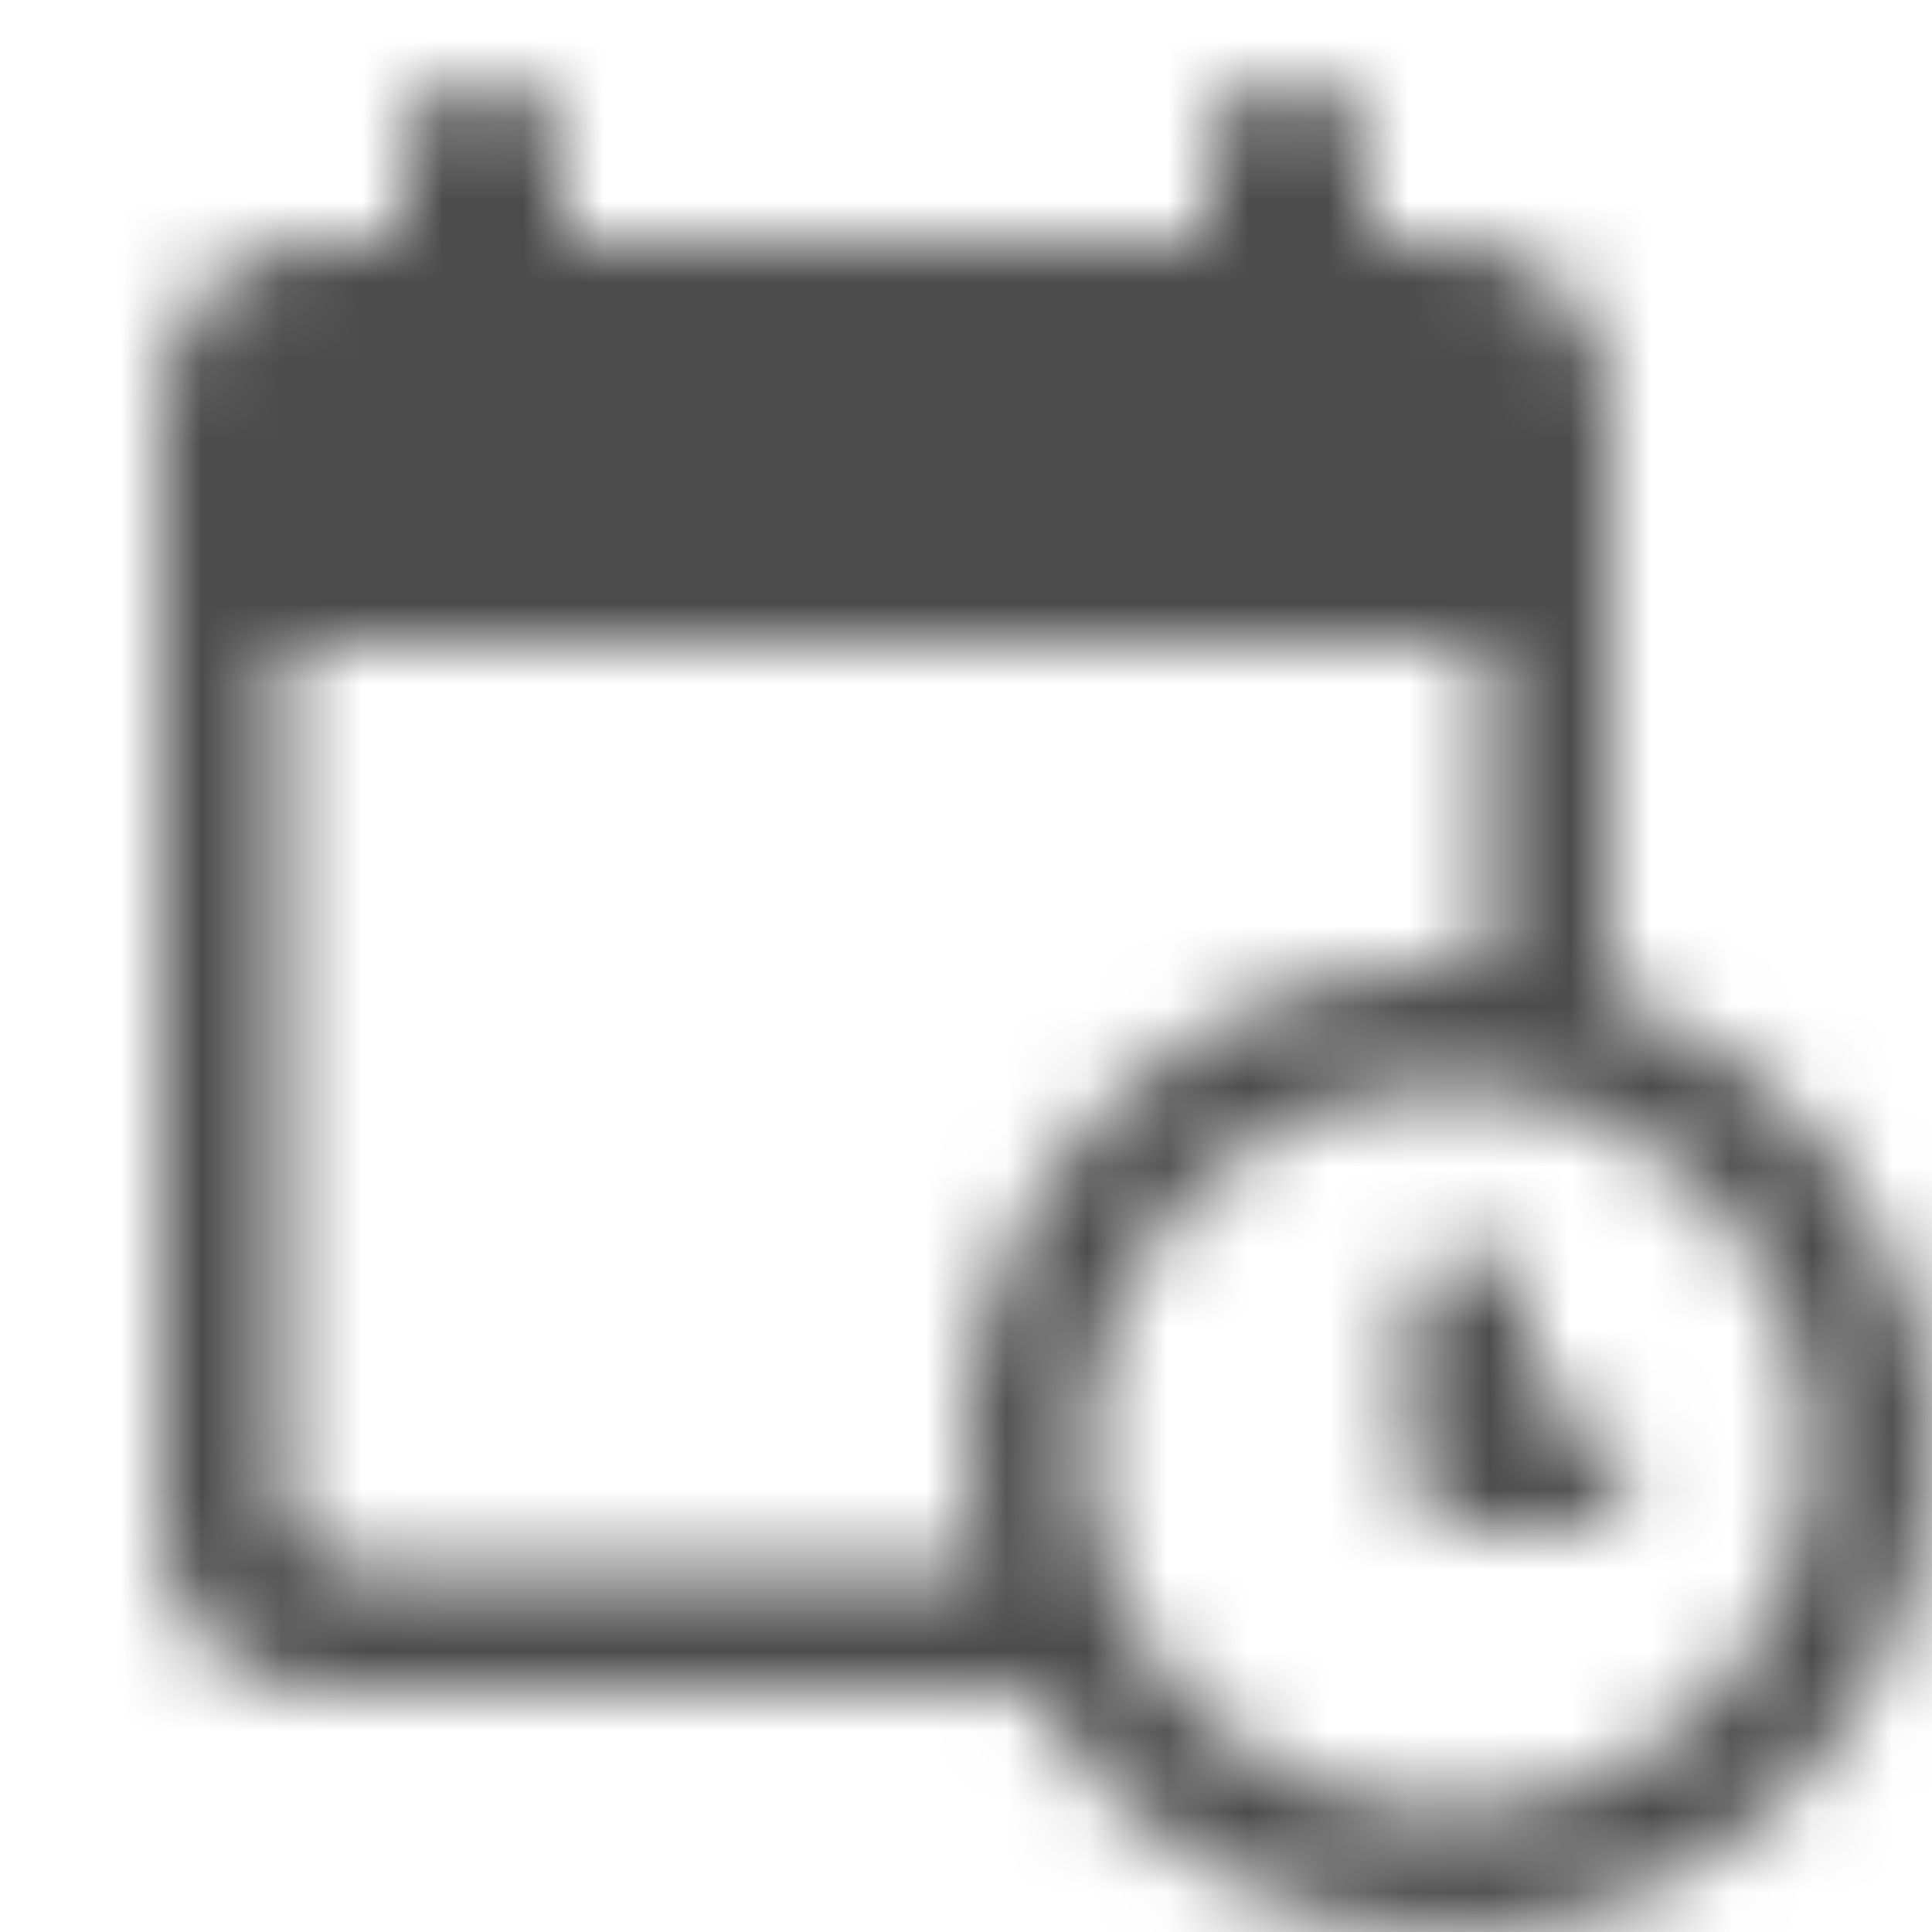 <svg width="24" height="24" viewBox="0 0 24 24" fill="none" xmlns="http://www.w3.org/2000/svg">
<mask id="mask0" mask-type="alpha" maskUnits="userSpaceOnUse" x="2" y="1" width="22" height="23">
<path fill-rule="evenodd" clip-rule="evenodd" d="M5 2C5 1.448 5.448 1 6 1C6.552 1 7 1.448 7 2V3H15V2C15 1.448 15.448 1 16 1C16.552 1 17 1.448 17 2V3H18C19.1 3 20 3.9 20 5V12.341C22.33 13.165 24 15.388 24 18C24 21.314 21.314 24 18 24C15.779 24 13.84 22.793 12.803 21H4C2.9 21 2 20.1 2 19V5C2 3.9 2.9 3 4 3H5V2ZM18.5 8V12.021C18.335 12.007 18.168 12 18 12C14.686 12 12 14.686 12 18C12 18.518 12.066 19.021 12.189 19.5H4.571C3.98 19.5 3.5 19.032 3.5 18.454V8H18.5ZM13.5 18C13.5 15.515 15.515 13.5 18 13.5C20.485 13.5 22.5 15.515 22.5 18C22.5 20.485 20.485 22.5 18 22.5C15.515 22.5 13.5 20.485 13.5 18ZM19 16.25C19 15.836 18.664 15.5 18.25 15.5C17.836 15.5 17.5 15.836 17.5 16.25V18.25C17.5 18.664 17.836 19 18.25 19H19.5C19.914 19 20.25 18.664 20.25 18.25C20.25 17.836 19.914 17.5 19.5 17.5H19V16.25Z" fill="white"/>
</mask>
<g mask="url(#mask0)">
<rect width="24" height="24" fill="black" fill-opacity="0.7"/>
</g>
</svg>
